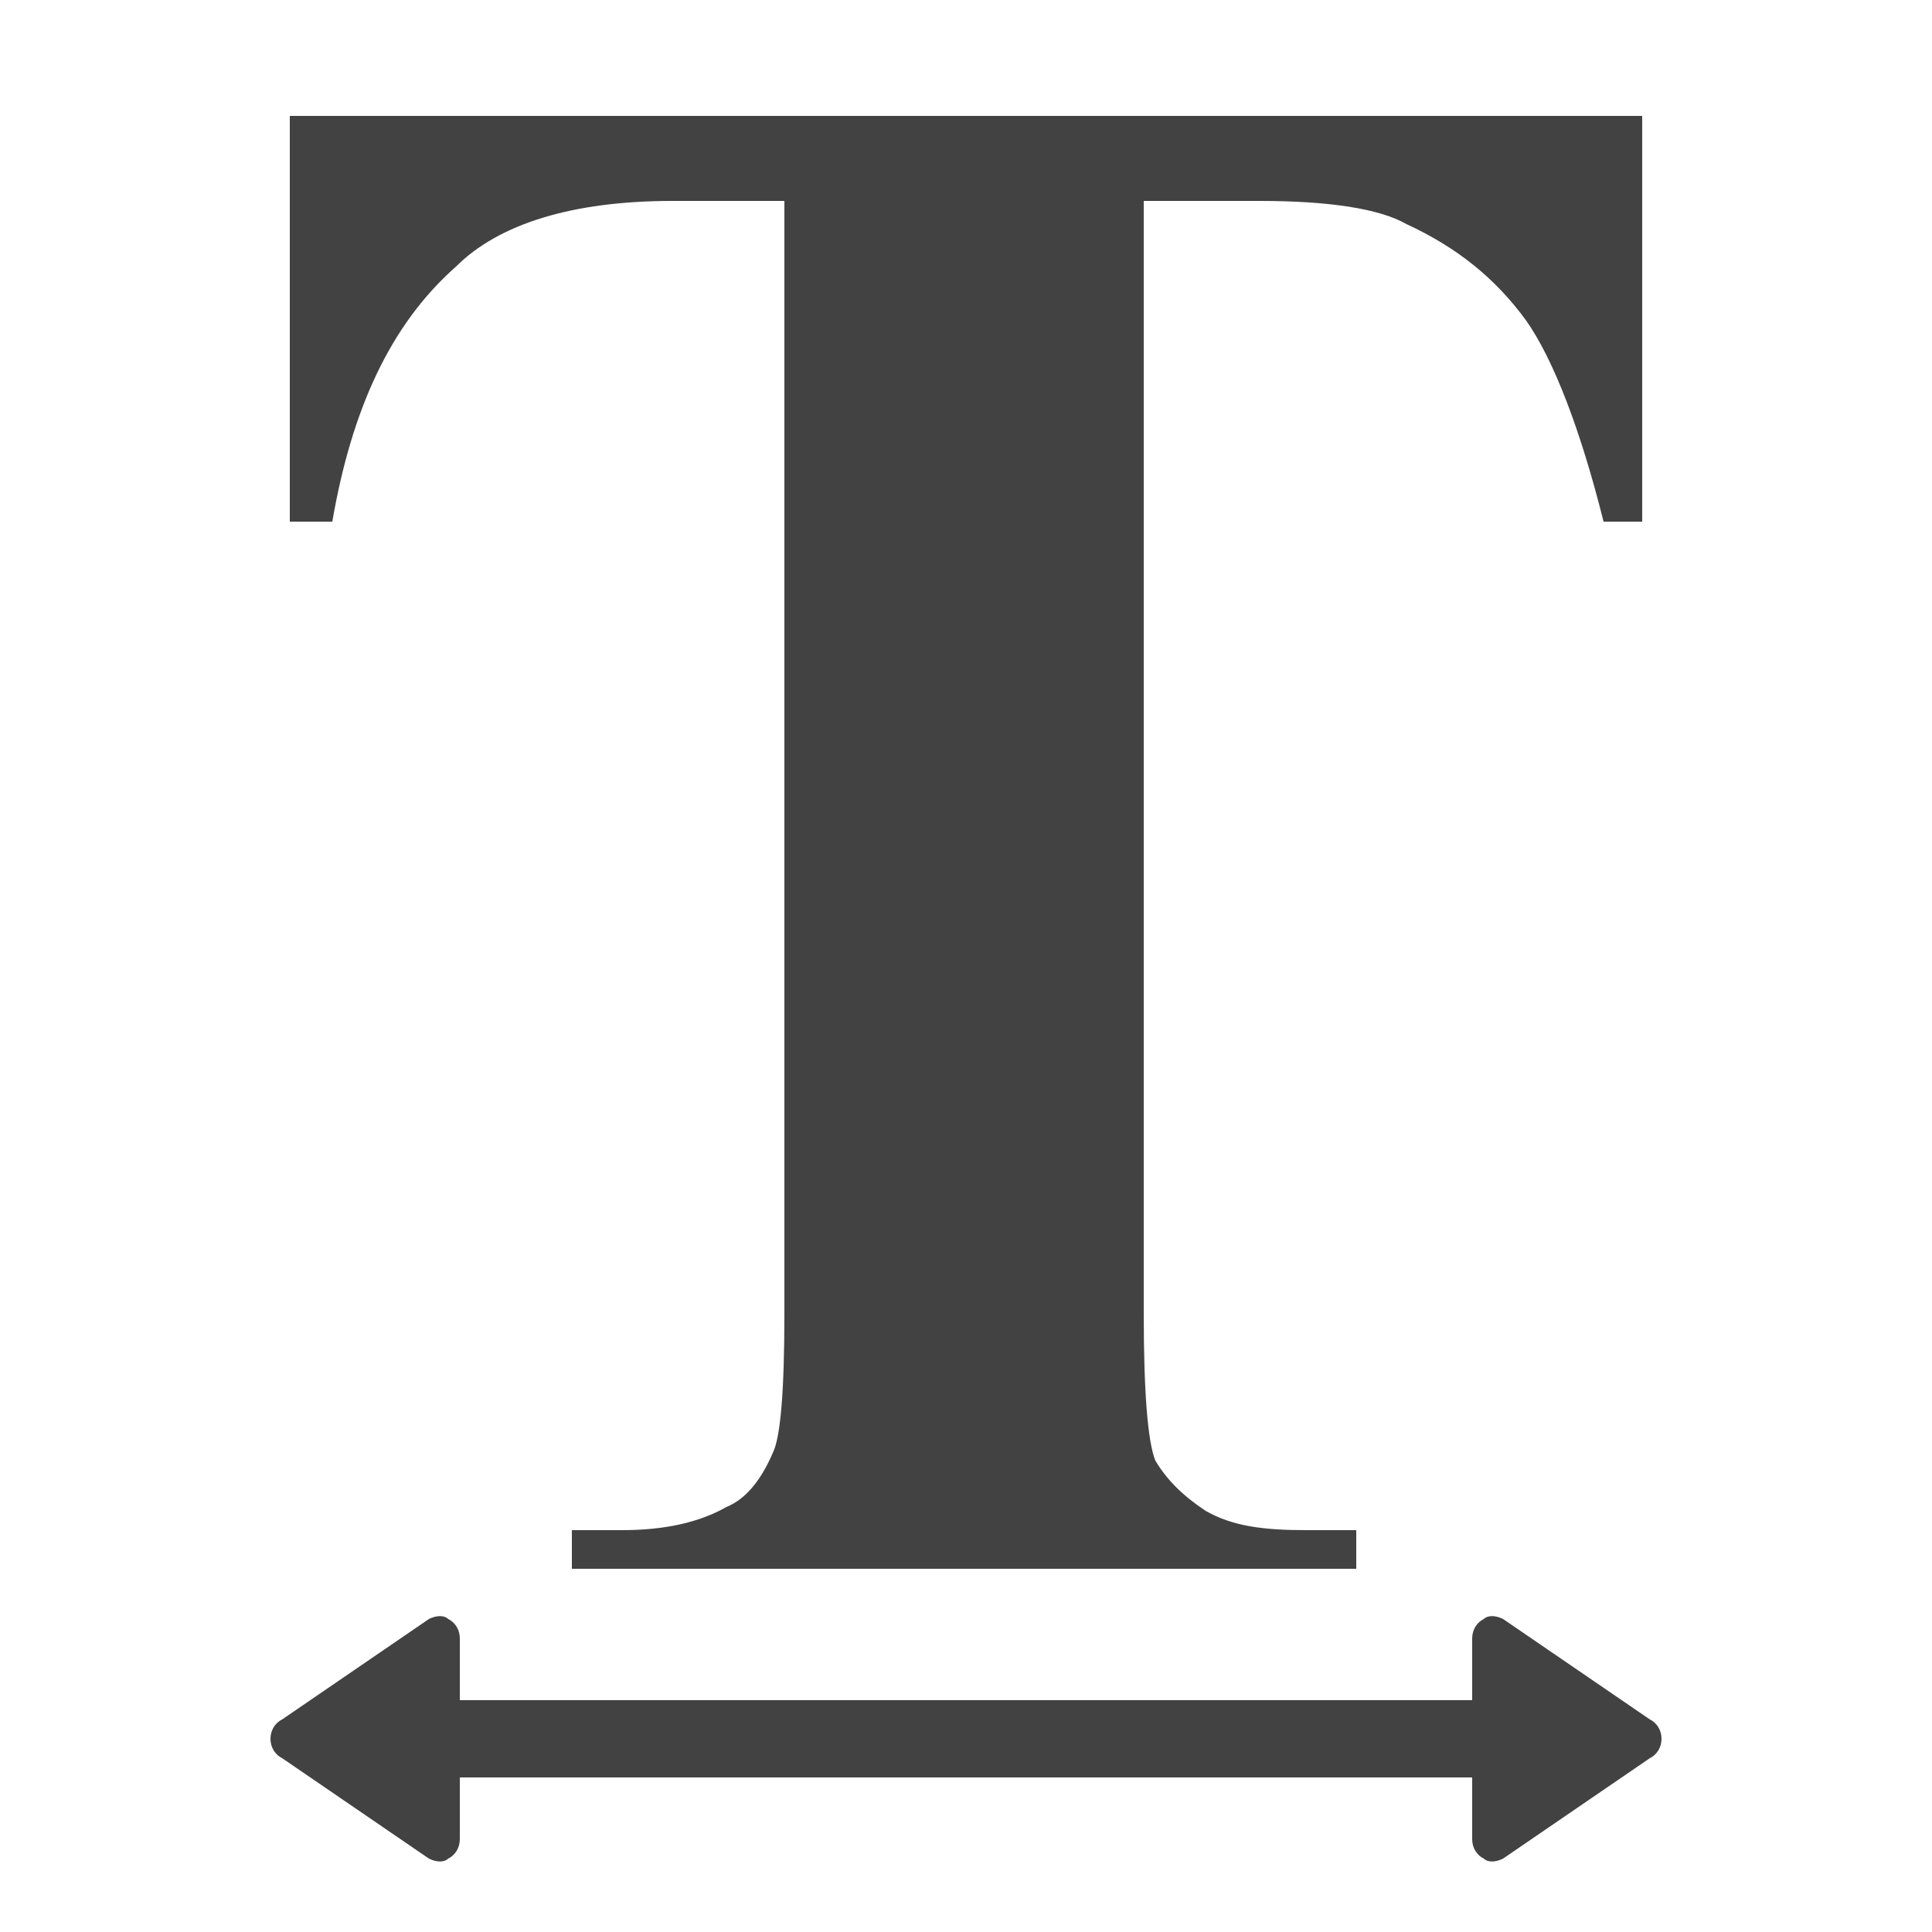 <?xml version="1.0" encoding="UTF-8"?>
<!DOCTYPE svg PUBLIC "-//W3C//DTD SVG 1.1//EN" "http://www.w3.org/Graphics/SVG/1.1/DTD/svg11.dtd">
<!-- Creator: CorelDRAW X6 -->
<svg xmlns="http://www.w3.org/2000/svg" xml:space="preserve" width="100%" height="100%" version="1.1" shape-rendering="geometricPrecision" text-rendering="geometricPrecision" image-rendering="optimizeQuality" fill-rule="evenodd" clip-rule="evenodd"
viewBox="0 0 500 500"
 xmlns:xlink="http://www.w3.org/1999/xlink">
 <g id="Layer_x0020_1">
  <path fill="#434242" d="M425 30l0 105 -10 0c-6,-24 -13,-42 -20,-52 -8,-11 -18,-19 -31,-25 -7,-4 -20,-6 -38,-6l-30 0 0 288c0,20 1,33 3,38 3,5 7,9 13,13 7,4 15,5 26,5l13 0 0 10 -203 0 0 -10 13 0c11,0 20,-2 27,-6 5,-2 9,-7 12,-14 2,-4 3,-16 3,-36l0 -288 -29 0c-26,0 -45,6 -56,17 -17,15 -27,37 -32,66l-11 0 0 -105 350 0zm2 425l-38 26c-2,1 -4,1 -5,0 -2,-1 -3,-3 -3,-5l0 -16 -262 0 0 16c0,2 -1,4 -3,5 -1,1 -3,1 -5,0l-38 -26c-2,-1 -3,-3 -3,-5 0,-2 1,-4 3,-5l38 -26c2,-1 4,-1 5,0 2,1 3,3 3,5l0 16 262 0 0 -16c0,-2 1,-4 3,-5 1,-1 3,-1 5,0l38 26c2,1 3,3 3,5 0,2 -1,4 -3,5z"/>
 </g>
</svg>
